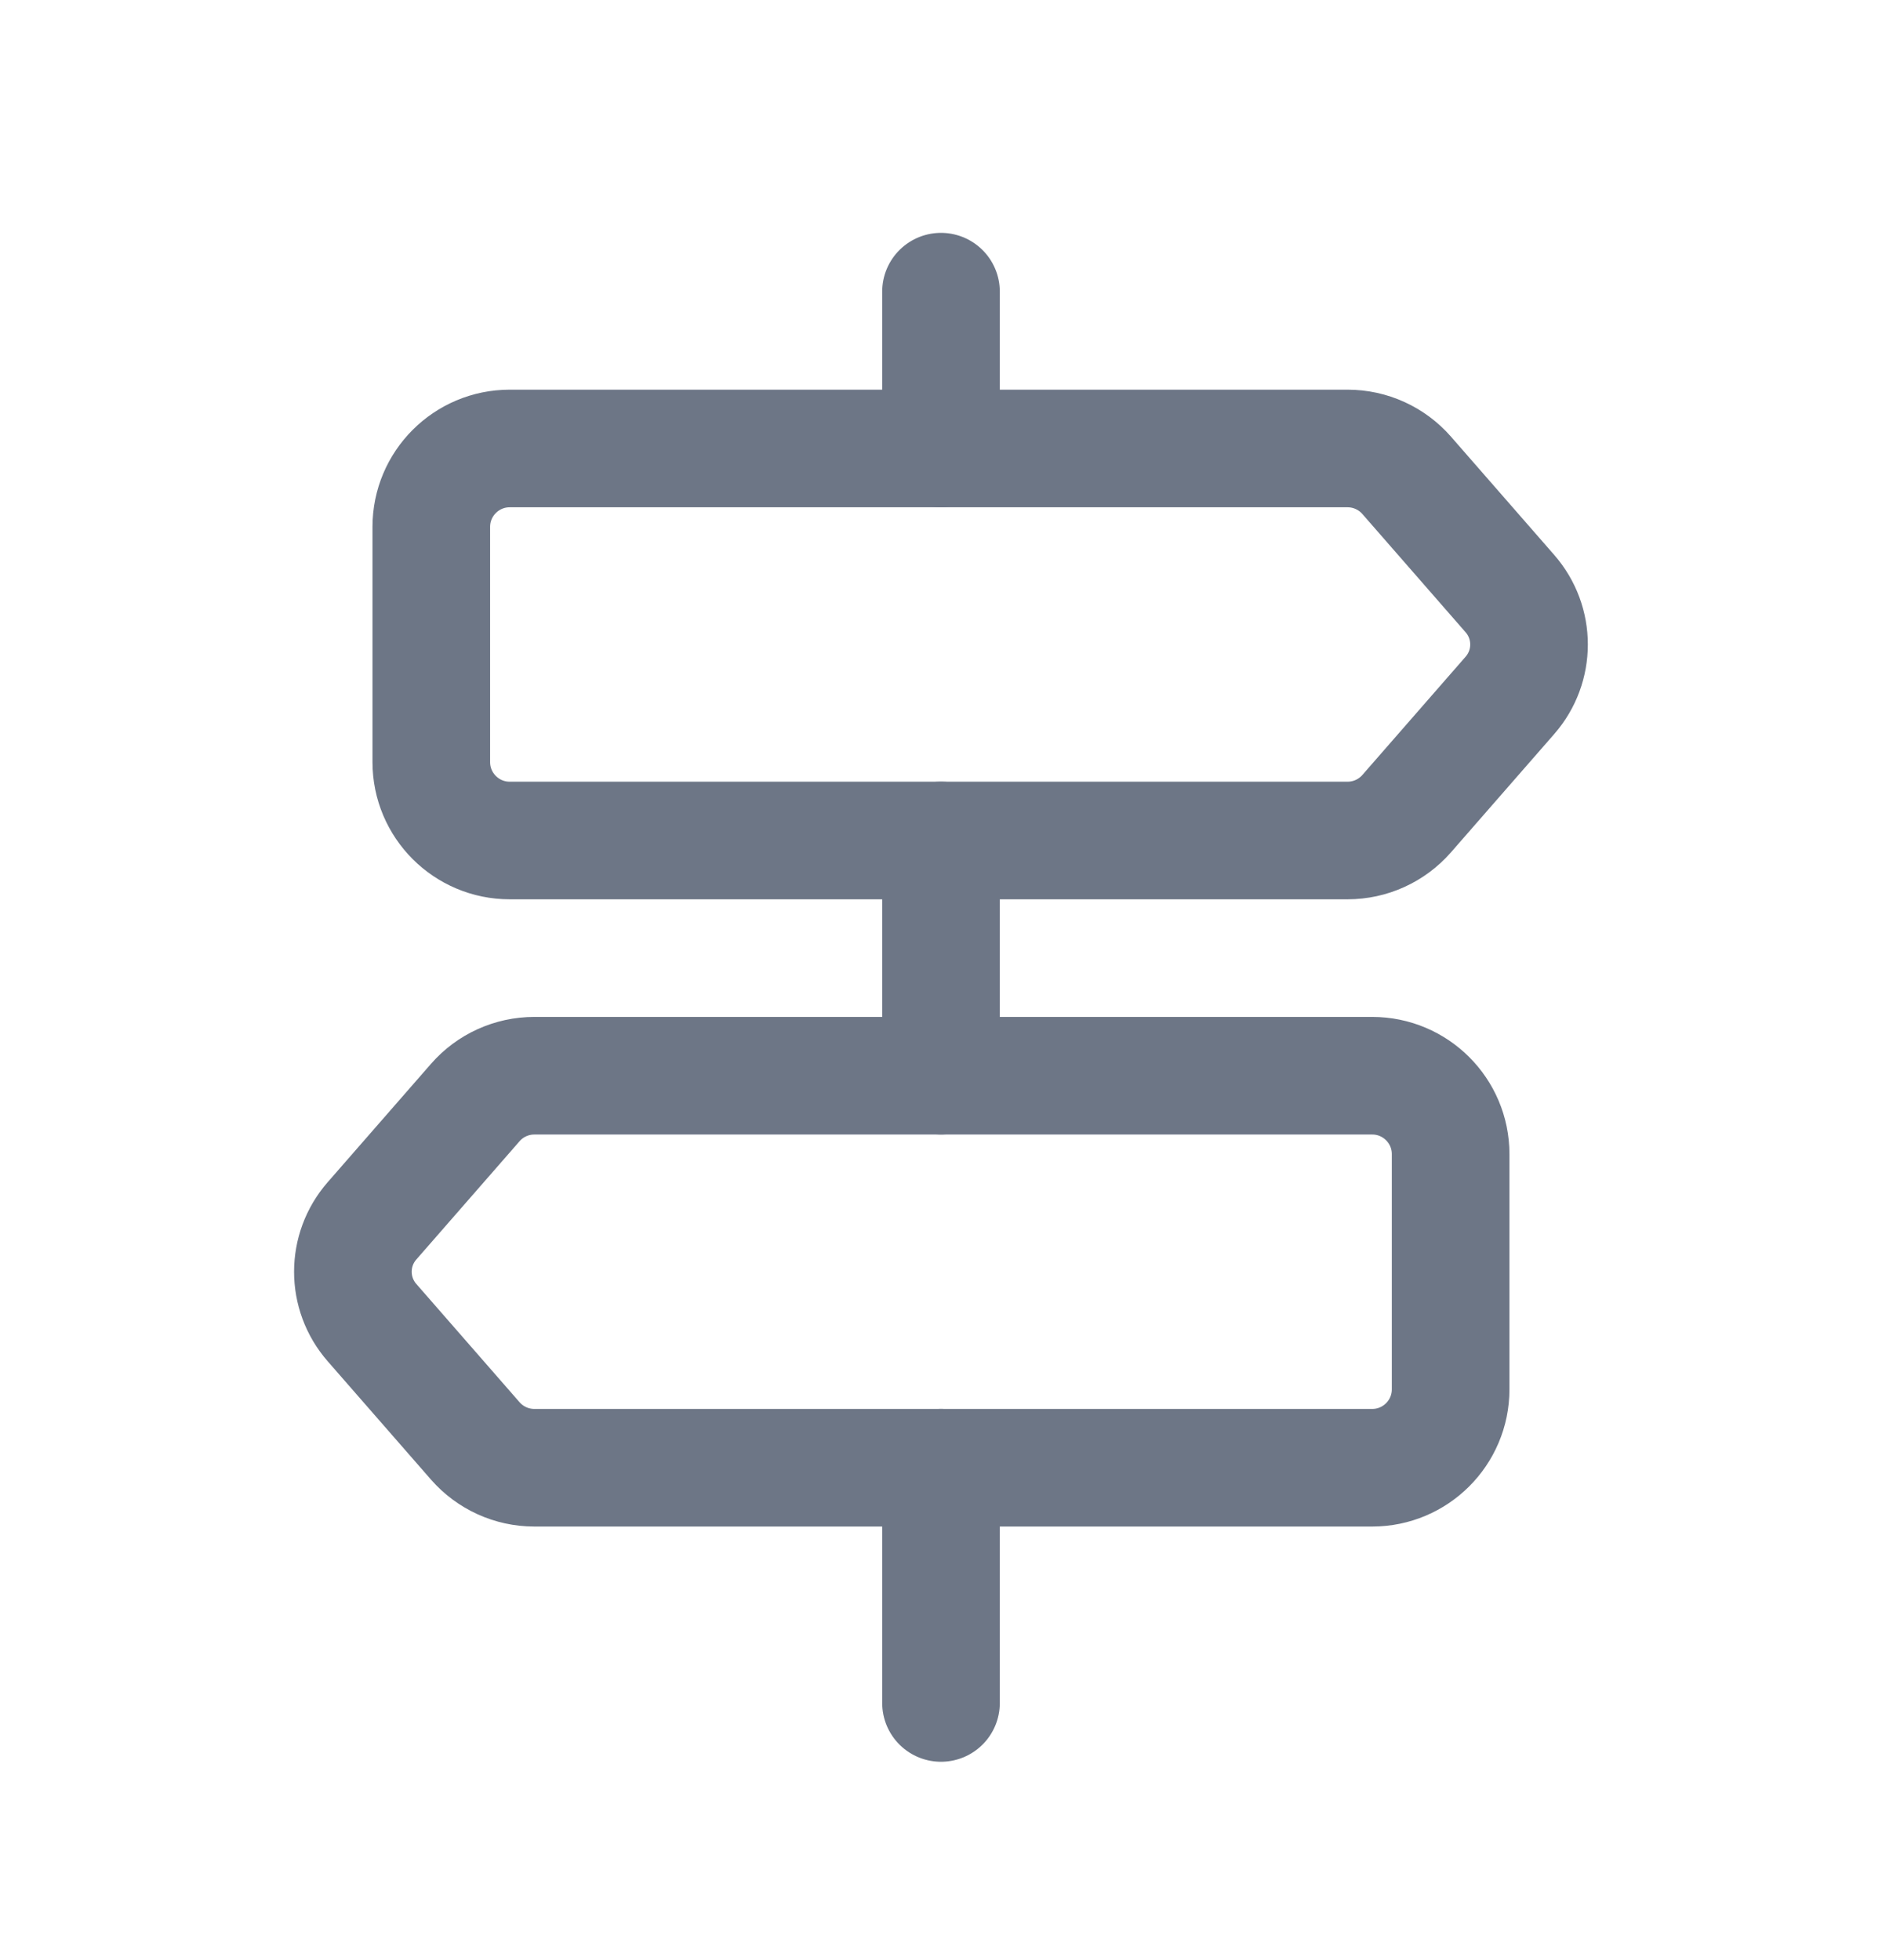 <svg width="24" height="25" viewBox="0 0 24 25" fill="none" xmlns="http://www.w3.org/2000/svg">
<path d="M12 13.72V10.72" stroke="#6D7686" stroke-width="1.5" stroke-linecap="round" stroke-linejoin="round"/>
<path d="M12 5.72V3.72" stroke="#6D7686" stroke-width="1.5" stroke-linecap="round" stroke-linejoin="round"/>
<path fill-rule="evenodd" clip-rule="evenodd" d="M6.5 5.72H17.185C17.474 5.72 17.748 5.845 17.938 6.062L19.255 7.571C19.58 7.943 19.58 8.497 19.255 8.869L17.938 10.378C17.748 10.595 17.474 10.72 17.185 10.72H6.5C5.948 10.72 5.5 10.272 5.5 9.72V6.72C5.5 6.168 5.948 5.72 6.5 5.72Z" stroke="#6D7686" stroke-width="1.5" stroke-linecap="round" stroke-linejoin="round"/>
<path fill-rule="evenodd" clip-rule="evenodd" d="M17.499 18.72H6.814C6.525 18.72 6.251 18.595 6.061 18.378L4.744 16.869C4.419 16.497 4.419 15.943 4.744 15.571L6.061 14.062C6.25 13.845 6.525 13.72 6.814 13.72H17.499C18.051 13.72 18.499 14.168 18.499 14.72V17.72C18.499 18.272 18.051 18.72 17.499 18.72Z" stroke="#6D7686" stroke-width="1.5" stroke-linecap="round" stroke-linejoin="round"/>
<path d="M12 21.72V18.72" stroke="#6D7686" stroke-width="1.5" stroke-linecap="round" stroke-linejoin="round"/>
</svg>
